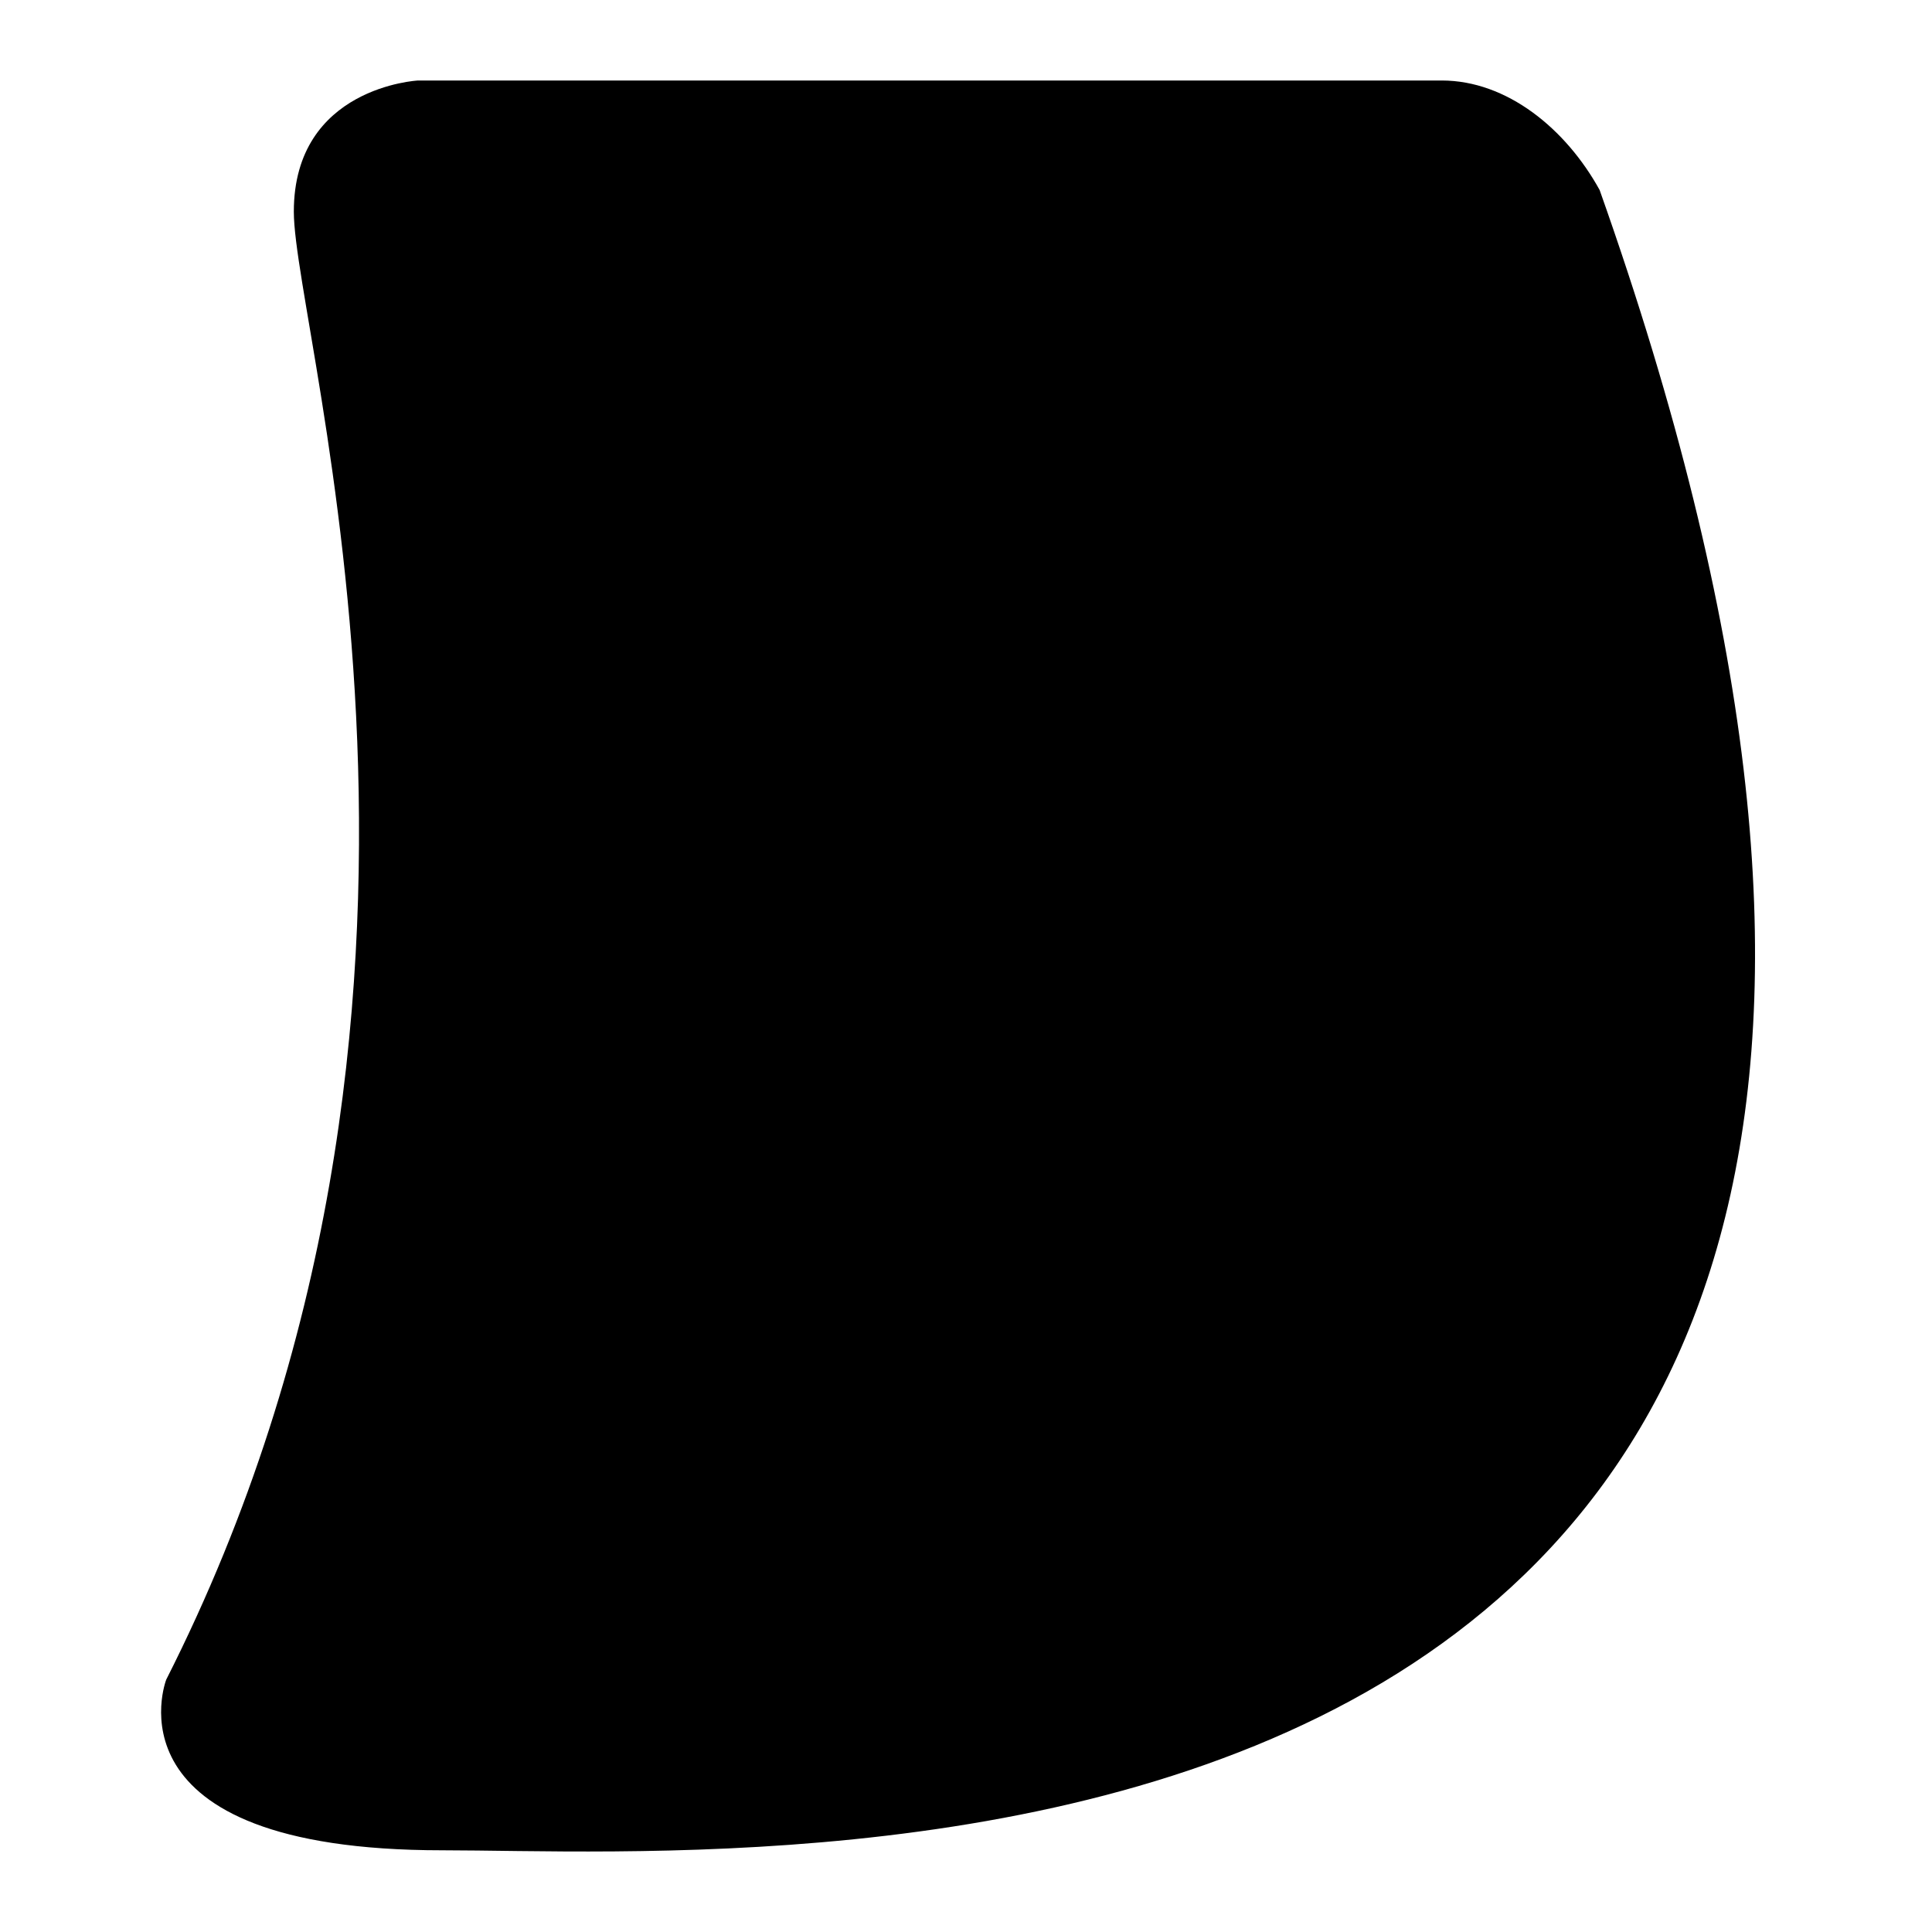 <svg viewBox="0 0 24 24" xml:space="preserve" xmlns="http://www.w3.org/2000/svg"><path d="M17.91 1H5.193S3.65 1.078 3.65 2.63c0 1.55 2.629 9.912-1.585 18.235 0 0-.821 2.12 3.43 2.12 4.198 0 22.154 1.318 14.376-20.625C19.452 1.6 18.72 1 17.91 1Z" style="stroke-width:1"/></svg>